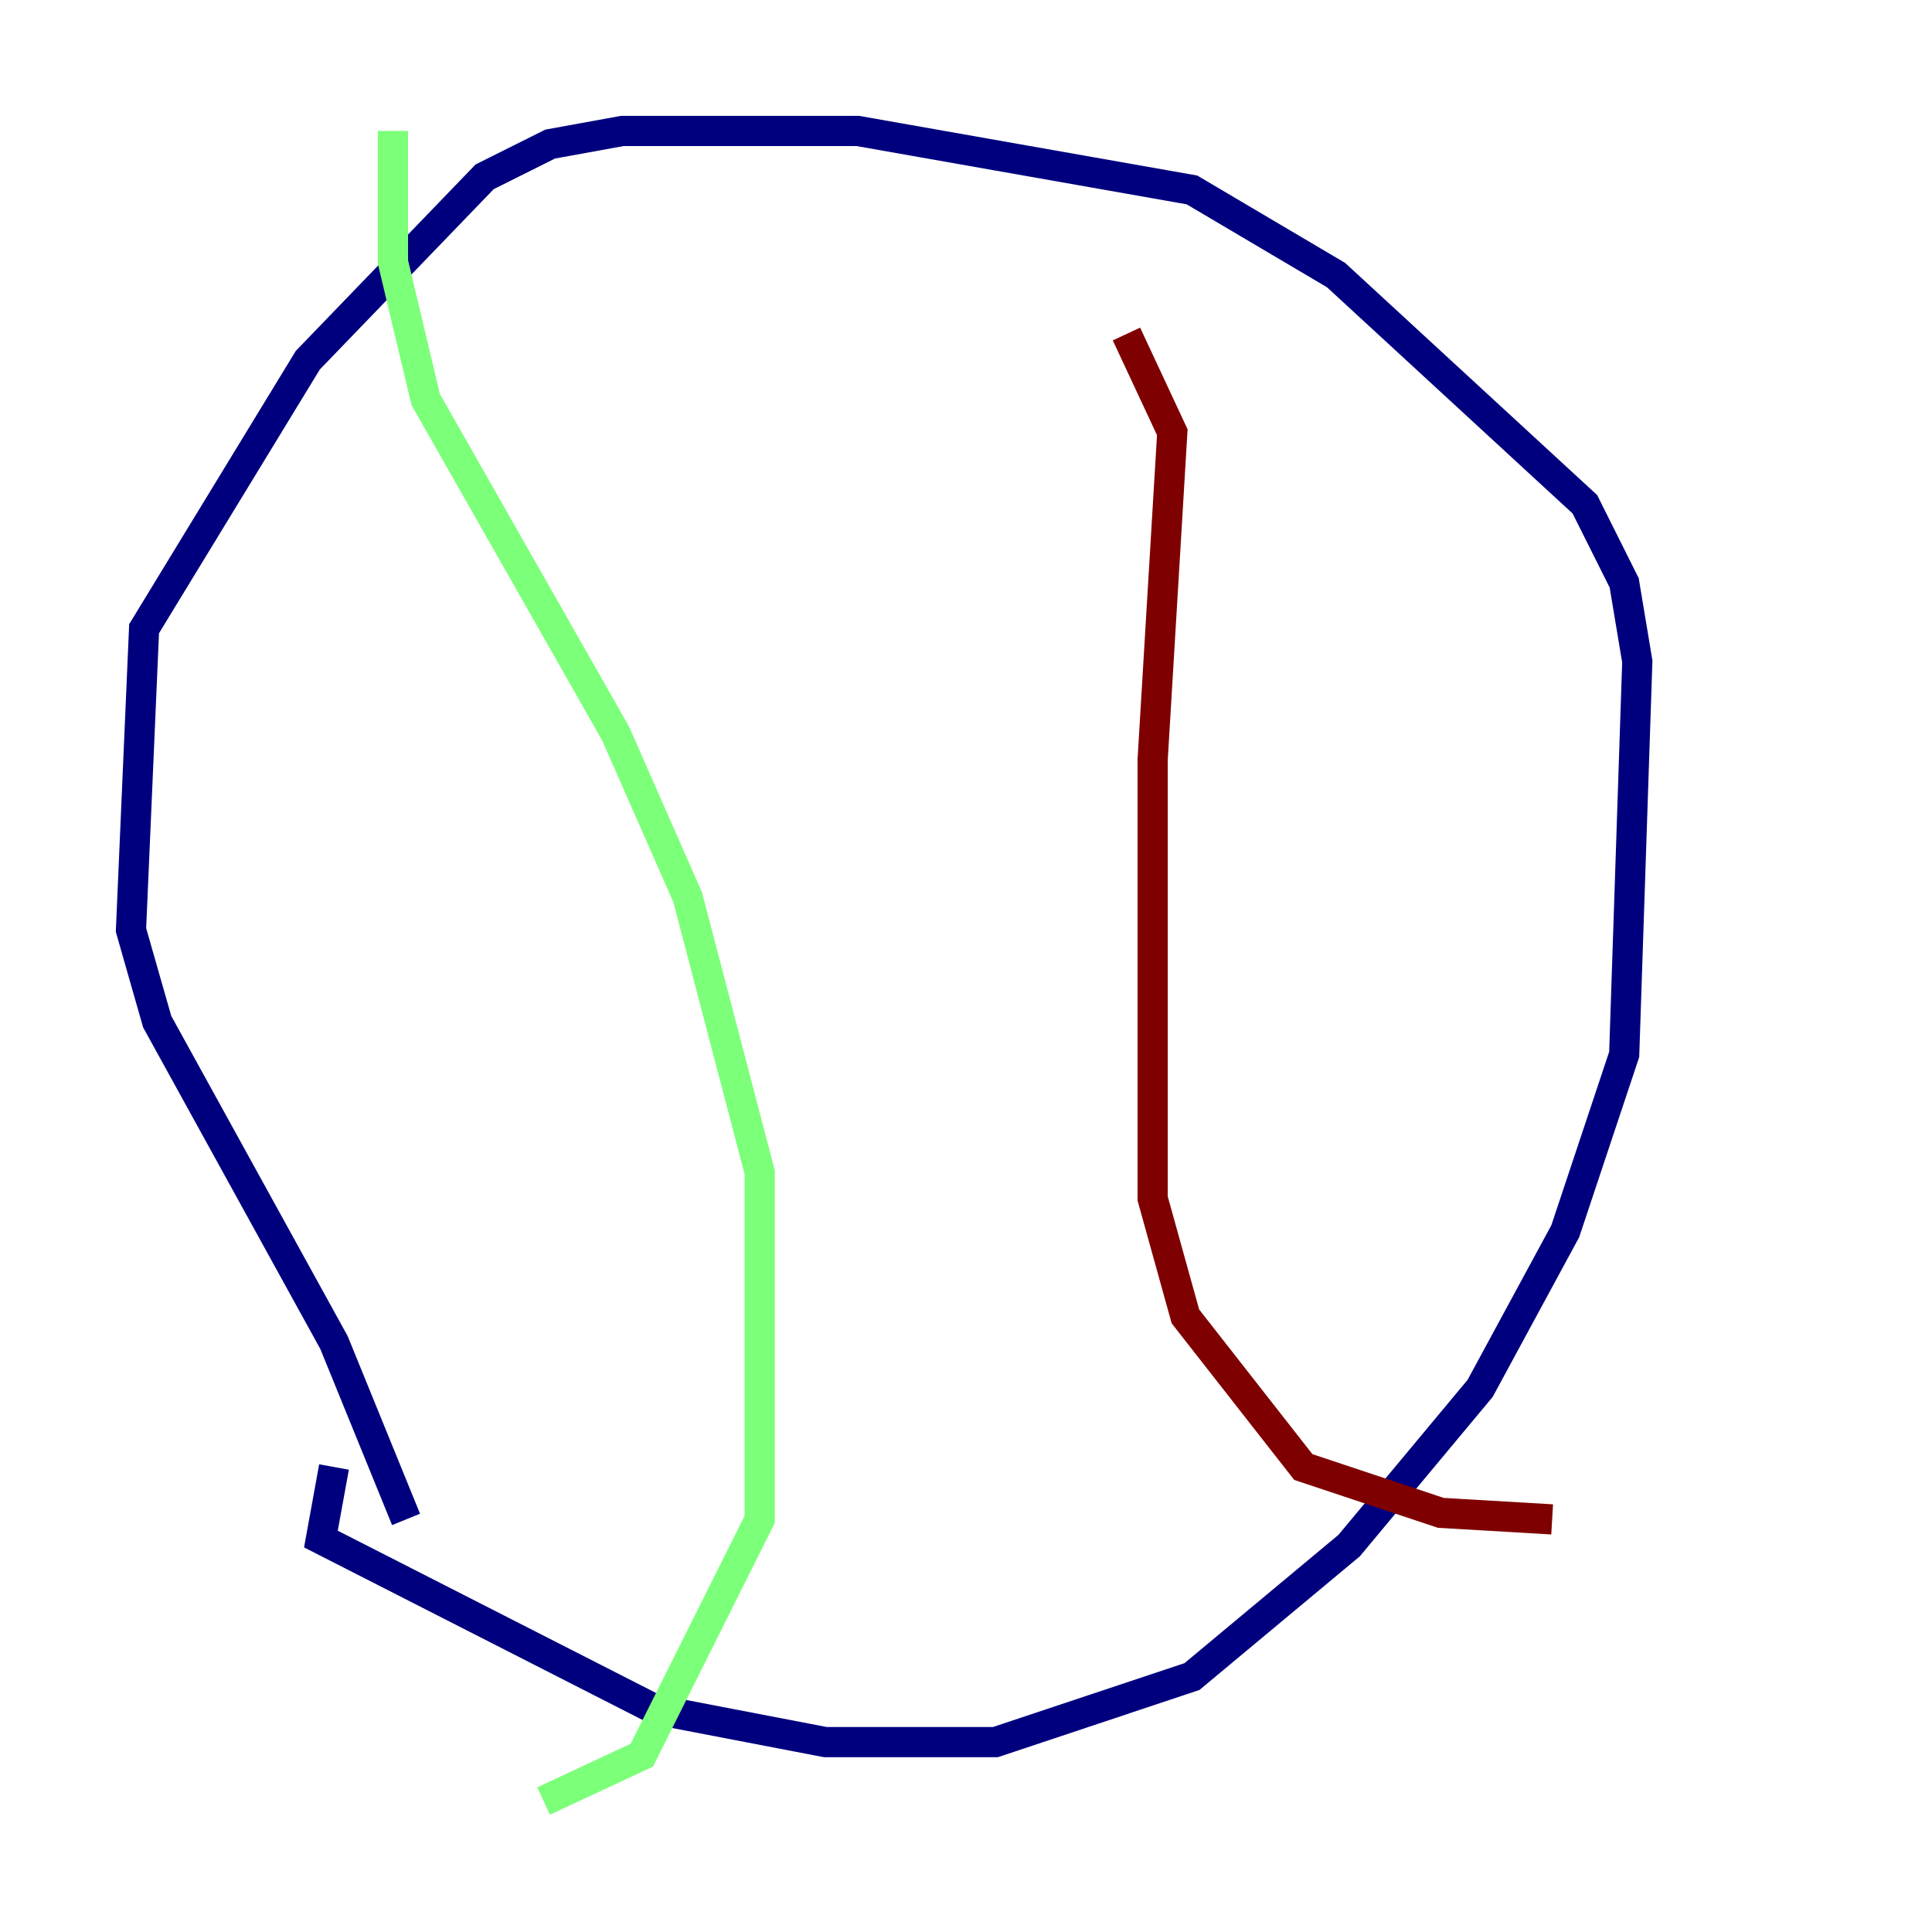 <?xml version="1.0" encoding="utf-8" ?>
<svg baseProfile="tiny" height="128" version="1.2" viewBox="0,0,128,128" width="128" xmlns="http://www.w3.org/2000/svg" xmlns:ev="http://www.w3.org/2001/xml-events" xmlns:xlink="http://www.w3.org/1999/xlink"><defs /><polyline fill="none" points="22.129,97.193 21.261,101.966 43.39,113.248 54.671,115.417 65.953,115.417 78.969,111.078 89.383,102.4 98.061,91.986 103.702,81.573 107.607,69.858 108.475,43.824 107.607,38.617 105.003,33.41 88.515,18.224 78.969,12.583 71.593,11.281 56.841,8.678 41.22,8.678 36.447,9.546 32.108,11.715 20.393,23.864 9.546,41.654 8.678,61.614 10.414,67.688 22.129,88.949 26.902,100.664" stroke="#00007f" stroke-width="2" /><polyline fill="none" points="26.034,8.678 26.034,17.356 28.203,26.468 40.786,48.597 45.559,59.444 50.332,77.668 50.332,100.664 42.522,116.285 36.014,119.322" stroke="#7cff79" stroke-width="2" /><polyline fill="none" points="74.63,22.129 77.668,28.637 76.366,50.332 76.366,79.403 78.536,87.214 86.346,97.193 95.458,100.231 102.834,100.664" stroke="#7f0000" stroke-width="2" /></svg>